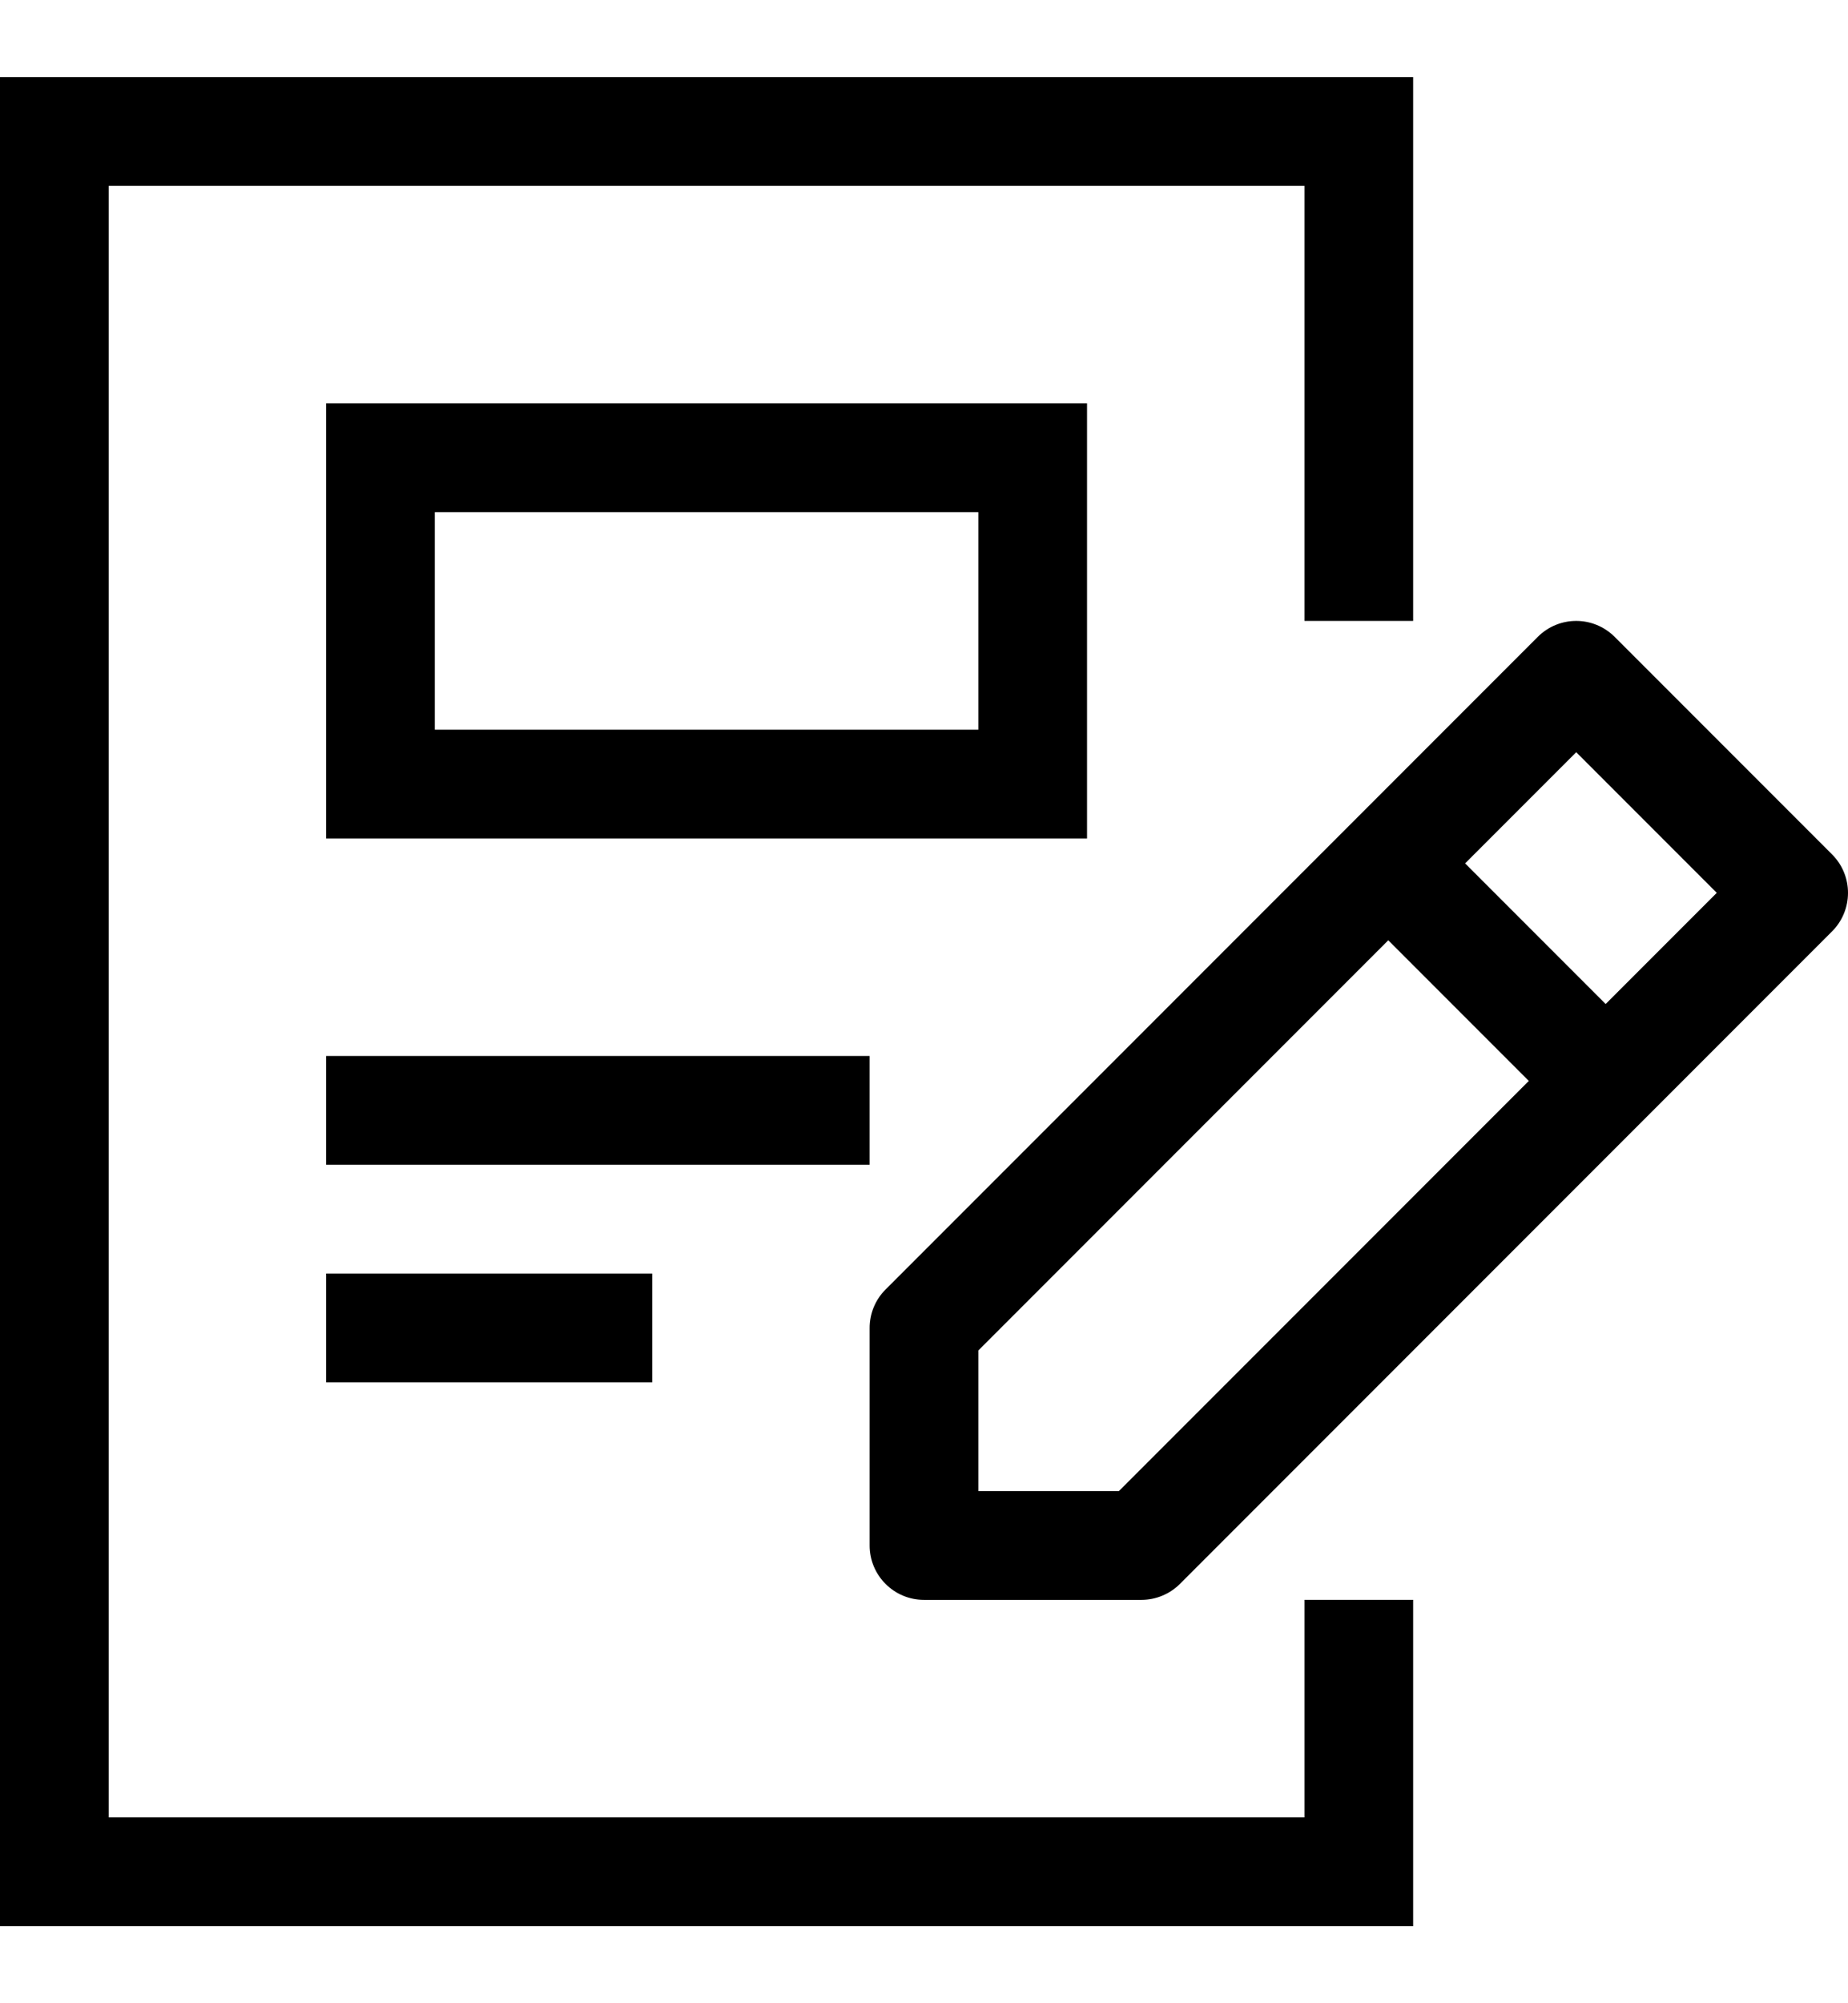 <?xml version="1.0" encoding="utf-8"?><!-- Uploaded to: SVG Repo, www.svgrepo.com, Generator: SVG Repo Mixer Tools -->
<svg fill="#000000" width="36" height="39" viewBox="0 0 1920 1920" xmlns="http://www.w3.org/2000/svg">
    <path d="M1468.214 0v564.698h-112.94V112.94H112.94v1694.092h1242.334v-225.879h112.94v338.819H0V0h1468.214Zm129.428 581.311c22.137-22.136 57.825-22.136 79.962 0l225.879 225.879c22.023 22.023 22.023 57.712 0 79.848l-677.638 677.637c-10.616 10.504-24.96 16.49-39.98 16.49h-225.88c-31.17 0-56.469-25.299-56.469-56.47v-225.88c0-15.02 5.986-29.364 16.49-39.867Zm-155.291 314.988-425.895 425.895v146.031h146.03l425.895-425.895-146.03-146.03Zm-764.714 346.047v112.94H338.82v-112.94h338.818Zm225.88-225.88v112.94H338.818v-112.94h564.697Zm734.106-315.44-115.424 115.425 146.03 146.03 115.425-115.423-146.031-146.031ZM1129.395 338.83v451.758H338.82V338.83h790.576Zm-112.94 112.94H451.759v225.878h564.698V451.77Z" fill-rule="evenodd"/>
</svg>